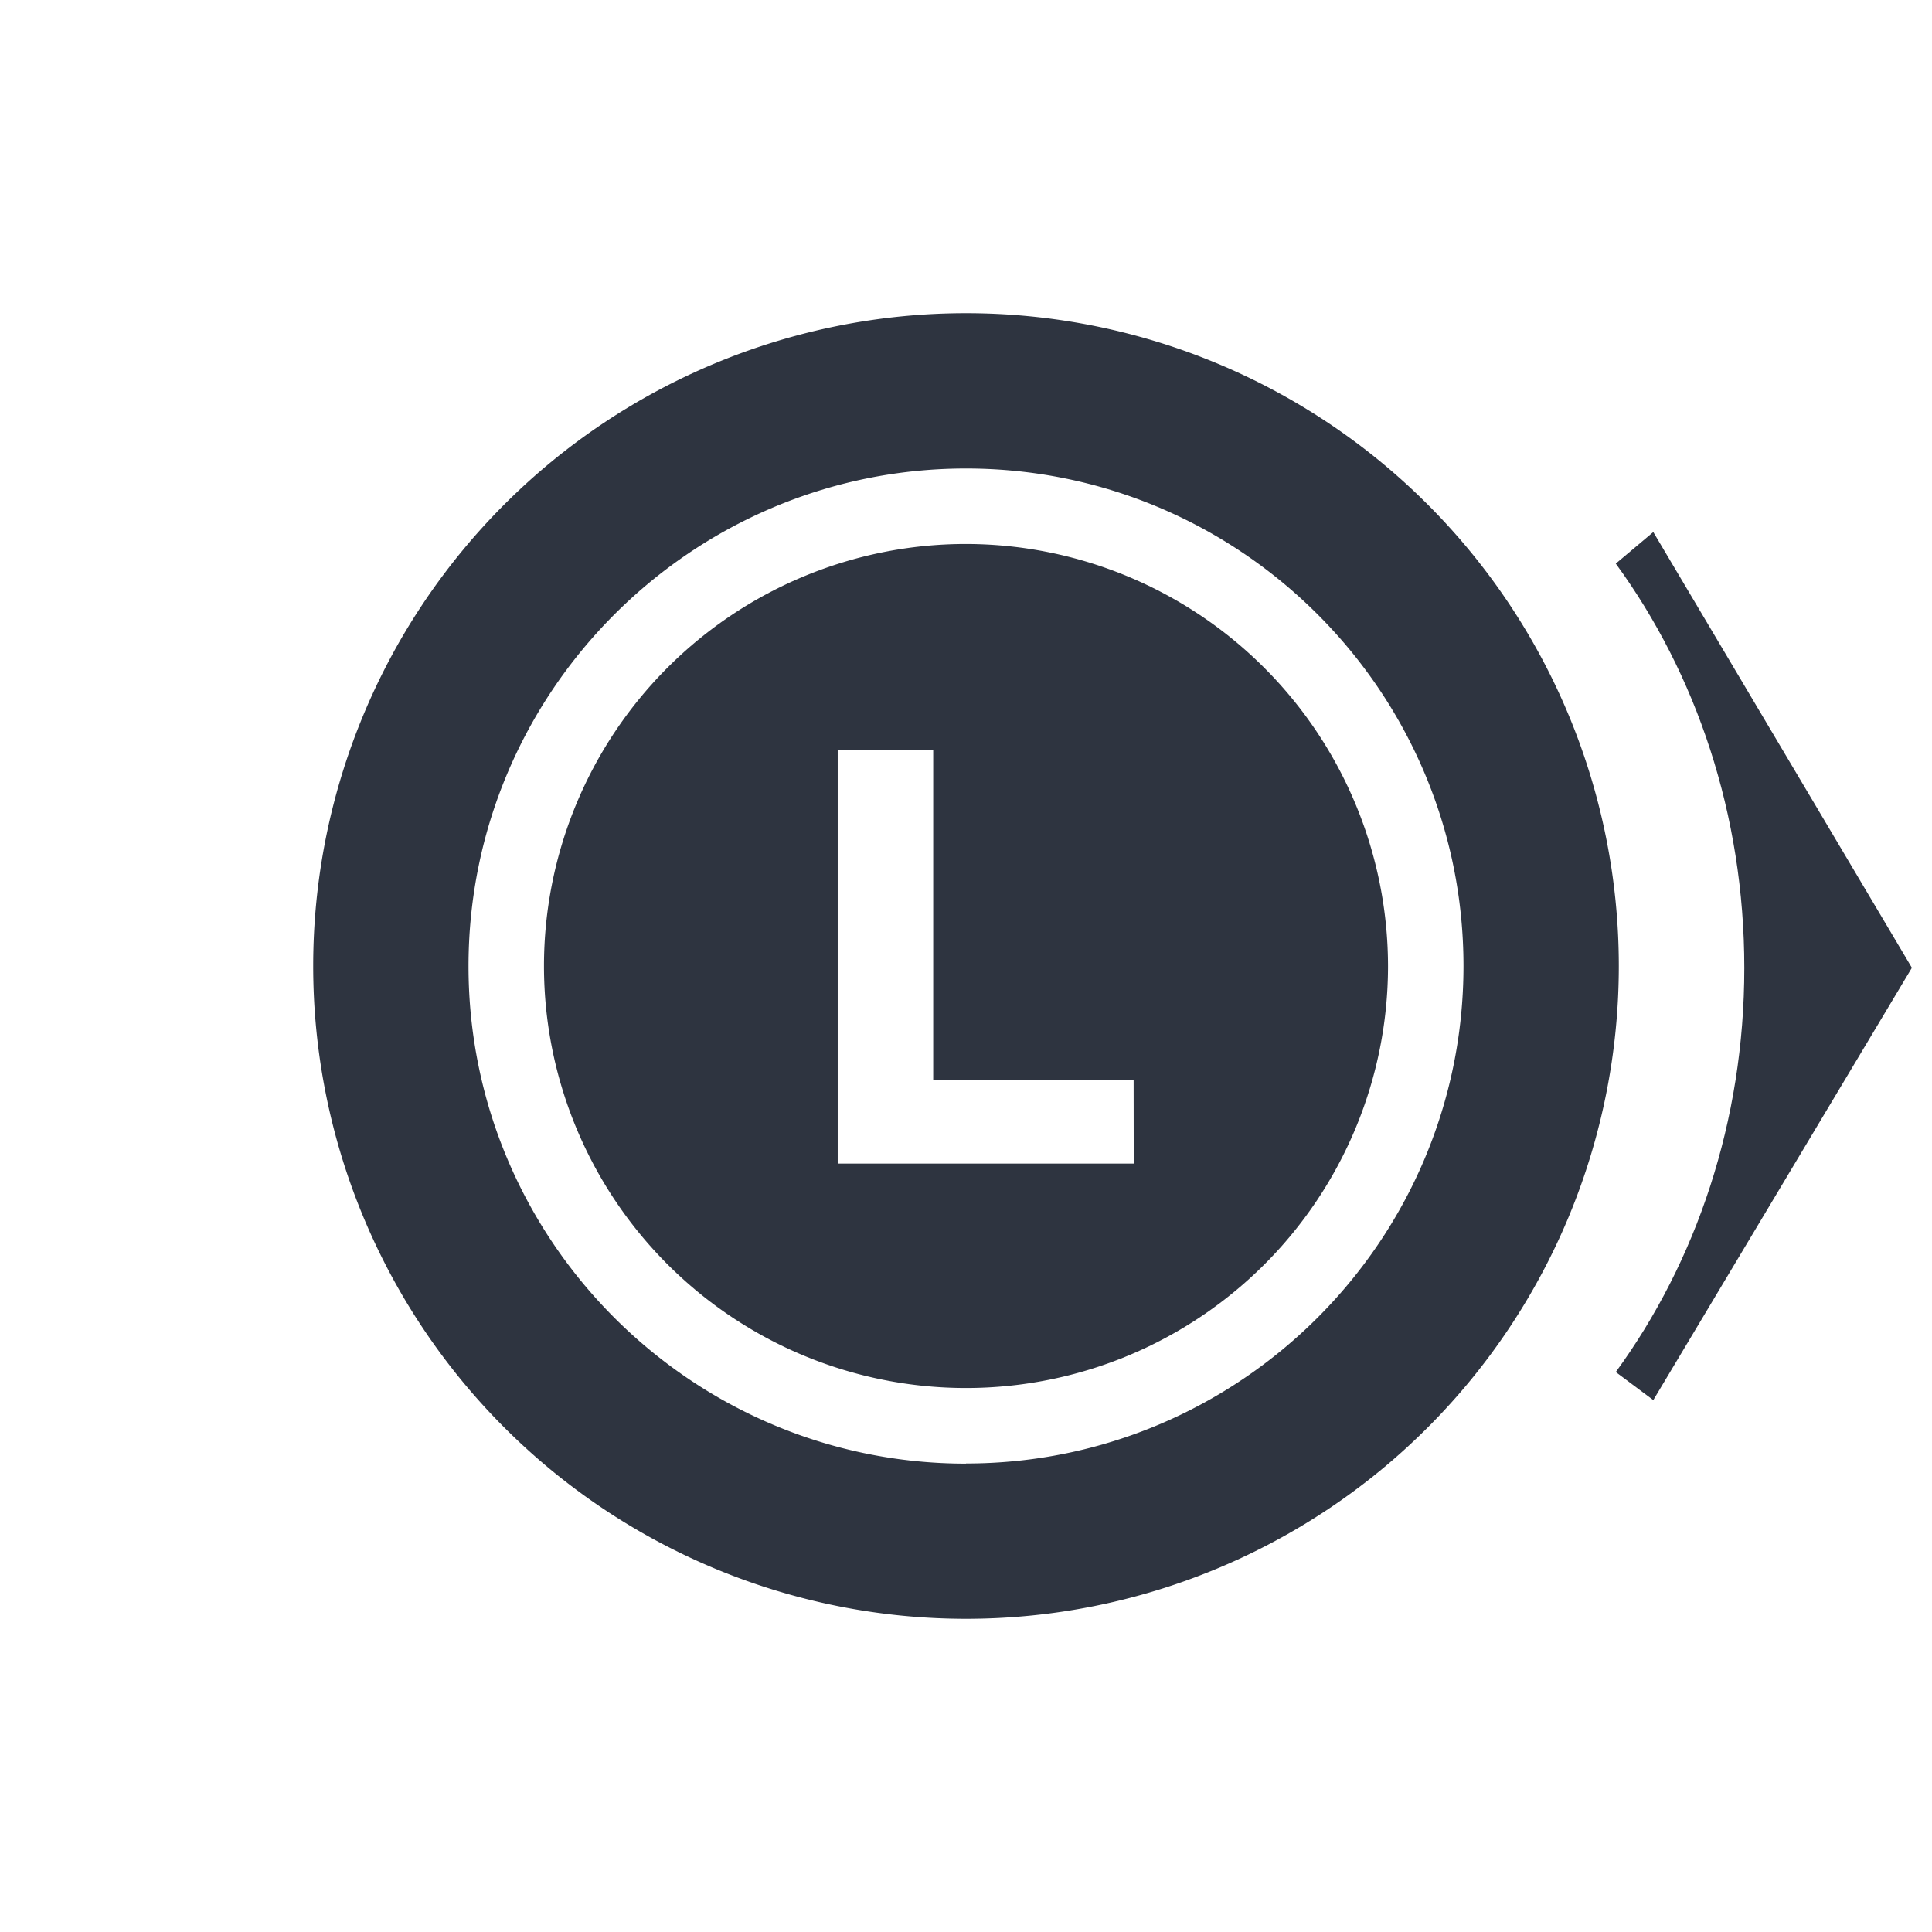 <svg id="Layer_1" data-name="Layer 1" xmlns="http://www.w3.org/2000/svg" viewBox="0 0 512 512"><defs><style>.cls-1{fill:#2e3440;}</style></defs><path class="cls-1" d="M428.2,363.61l9.94,7.43,68.53-114.57L438.14,141l-9.94,8.36c21.29,29.17,34.06,66.48,34.06,107.15S449.49,334.44,428.2,363.61Z"/><path class="cls-1" d="M256,83A173,173,0,1,0,429,256,173,173,0,0,0,256,83Zm0,304.88c-72.7,0-131.84-59.14-131.84-131.84S183.3,124.16,256,124.16,387.84,183.3,387.84,256,328.7,387.84,256,387.84Z"/><path class="cls-1" d="M256,144.16A111.84,111.84,0,1,0,367.84,256,112,112,0,0,0,256,144.16Zm44.45,164.2H222V198.75h25.31v87.38h53.11Z"/></svg>
